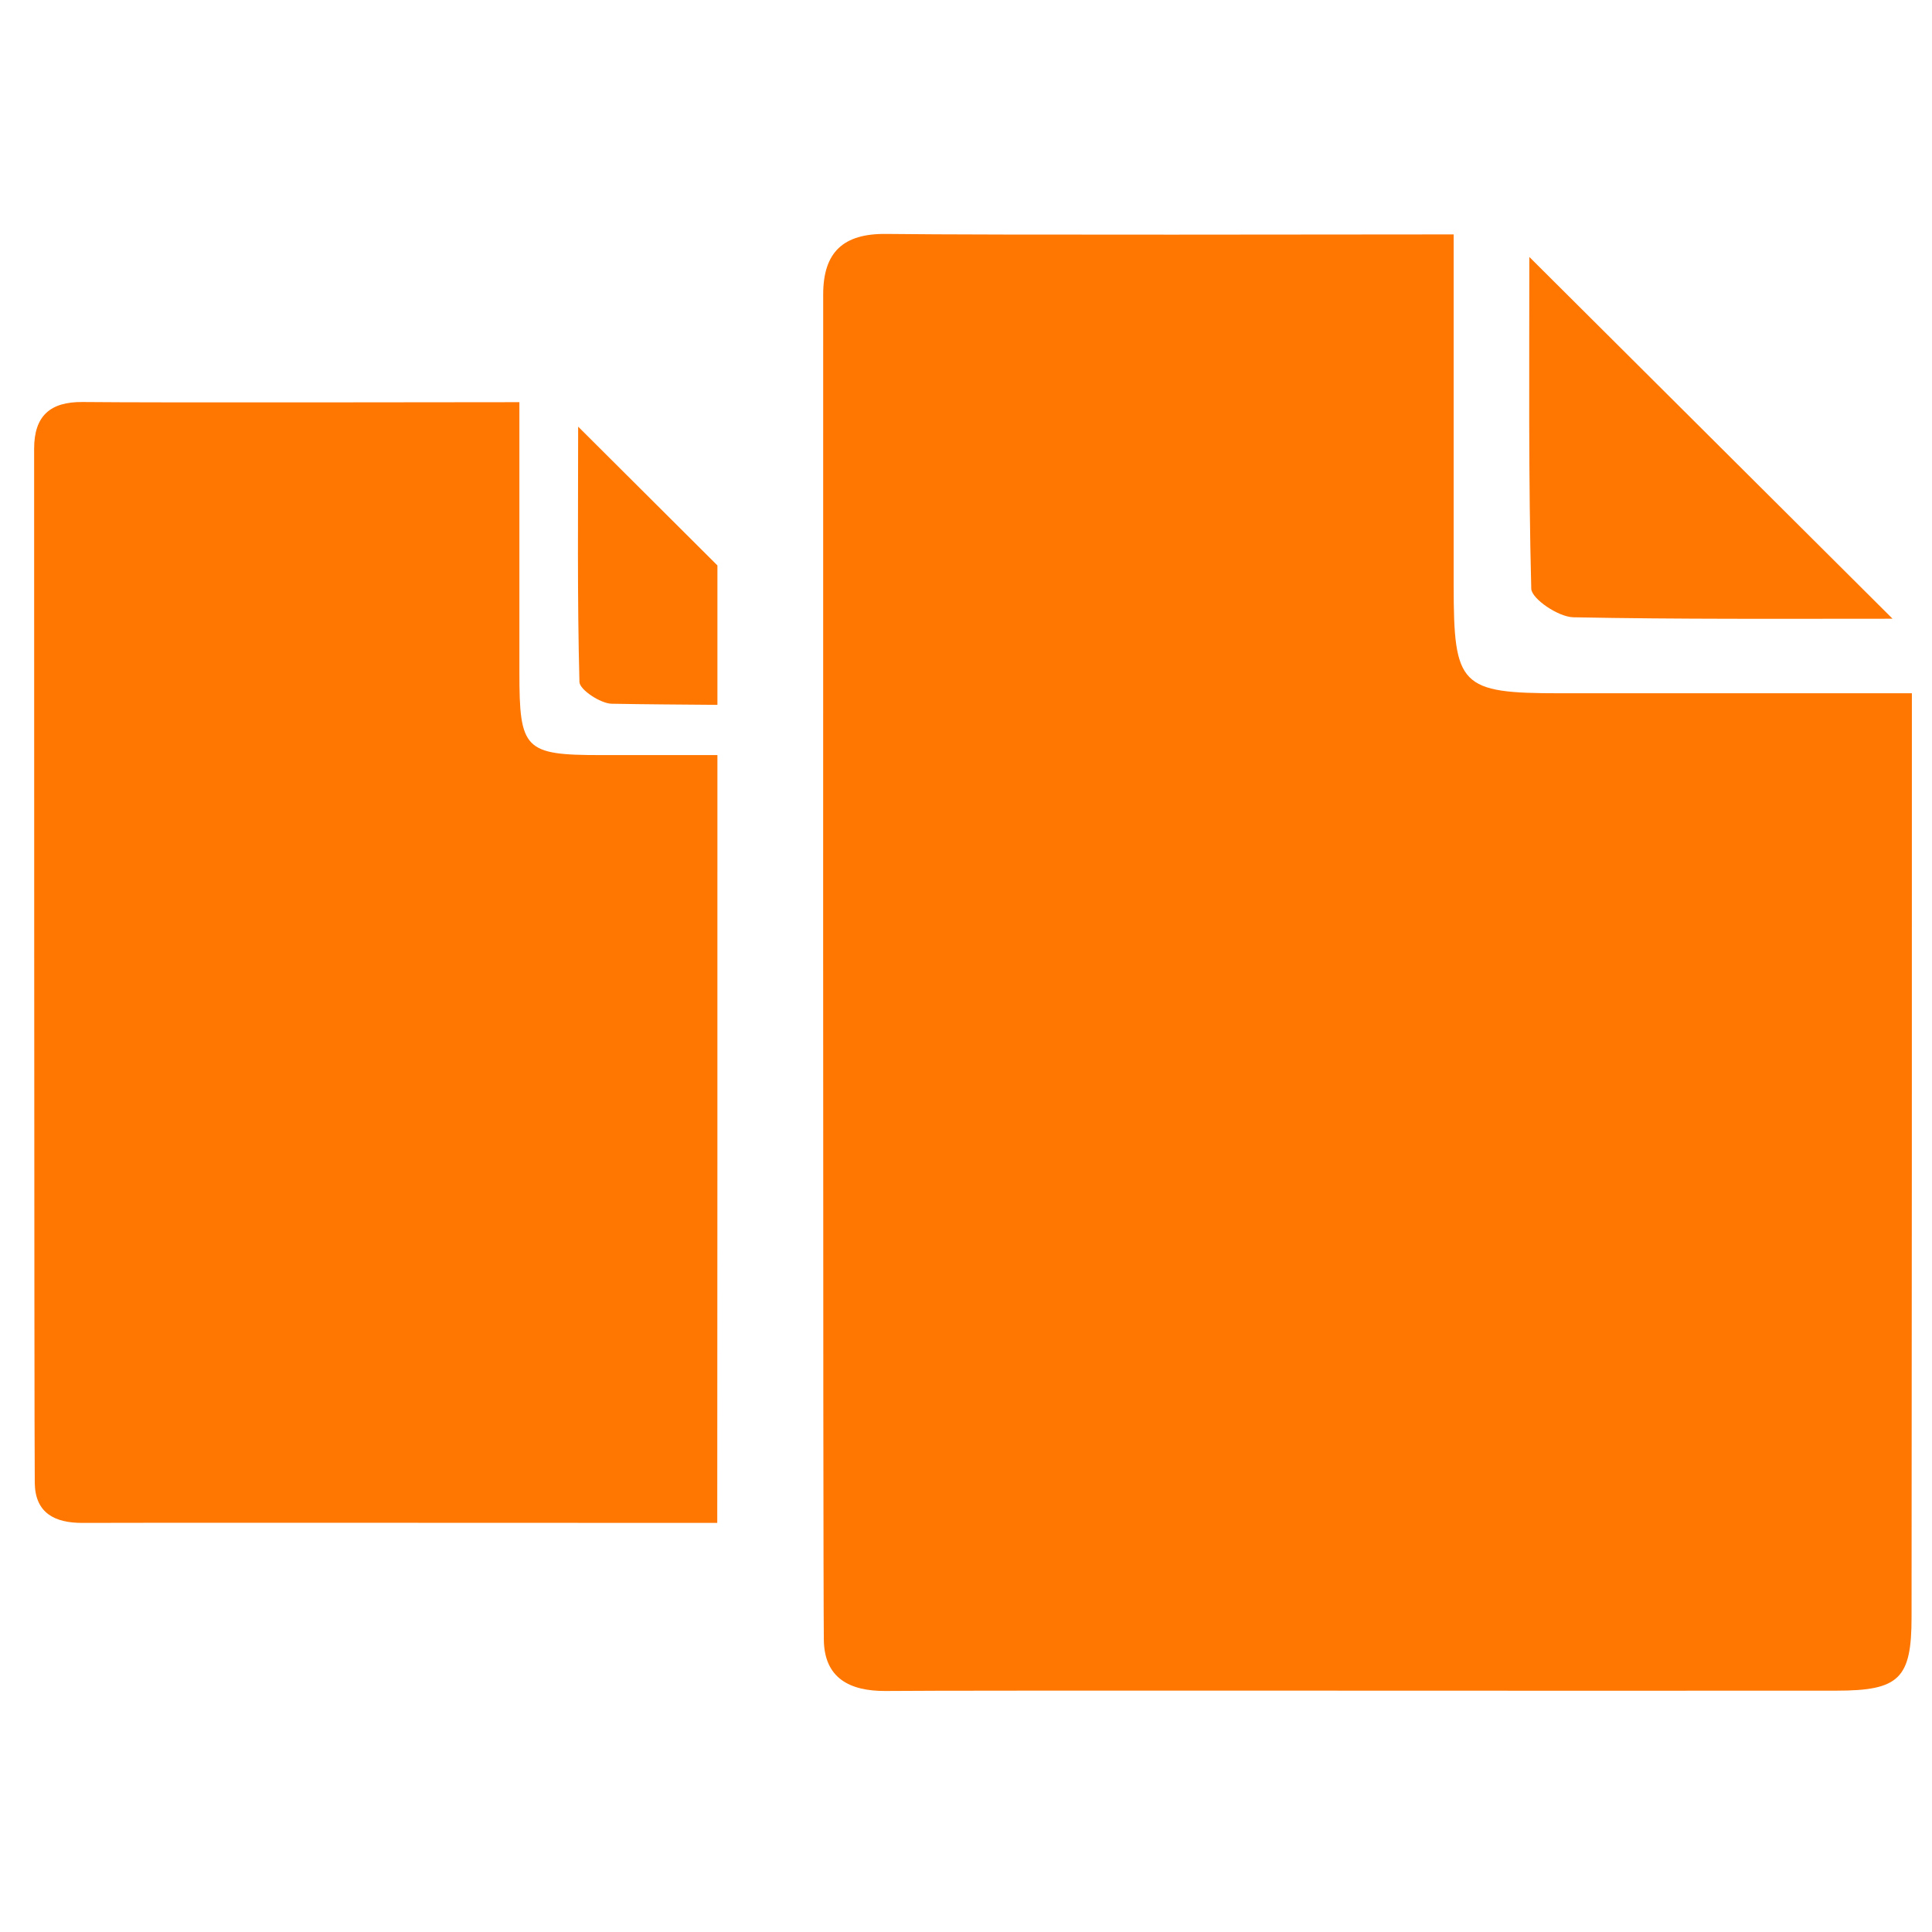 <?xml version="1.0" encoding="utf-8"?>
<!-- Generator: Adobe Illustrator 18.1.1, SVG Export Plug-In . SVG Version: 6.00 Build 0)  -->
<!DOCTYPE svg PUBLIC "-//W3C//DTD SVG 1.1//EN" "http://www.w3.org/Graphics/SVG/1.1/DTD/svg11.dtd">
<svg version="1.1" id="Laag_1" xmlns="http://www.w3.org/2000/svg" xmlns:xlink="http://www.w3.org/1999/xlink" x="0px" y="0px"
	 width="12px" height="12px" viewBox="0 0 12 12" enable-background="new 0 0 12 12" xml:space="preserve">
<g>
	<path fill="#FF7600" d="M9.771,3.834c0.656,0.013,1.318,0.009,1.984,0.009c-0.762-0.758-1.5-1.495-2.256-2.247
		c0,0.682-0.006,1.373,0.012,2.062C9.516,3.721,9.678,3.831,9.771,3.834z"/>
	<path fill="#FF7600" d="M4.456,3.512C4.167,3.224,3.88,2.938,3.591,2.65c0,0.525-0.006,1.056,0.008,1.586
		C3.601,4.285,3.73,4.369,3.798,4.371c0.217,0.004,0.438,0.005,0.658,0.007C4.456,4.067,4.456,3.777,4.456,3.512z"/>
	<path fill="#FF7600" d="M4.456,4.69c-0.244,0-0.482,0-0.723,0c-0.476,0-0.507-0.034-0.507-0.515c0-0.549,0-1.102,0-1.677
		c-0.444,0-2.231,0.004-2.713-0.001c-0.201-0.002-0.301,0.086-0.301,0.29c0,0.123,0,6.054,0.004,6.425
		C0.219,9.398,0.34,9.459,0.51,9.459c0.295-0.002,2.564,0,3.945,0C4.456,8.283,4.456,6.302,4.456,4.69z"/>
	<path fill="#FF7600" d="M11.875,4.306c-0.752,0-1.471,0-2.186,0c-0.619,0-0.66-0.044-0.66-0.67c0-0.716,0-1.432,0-2.18
		c-0.578,0-2.9,0.005-3.525-0.003C5.238,1.45,5.113,1.566,5.113,1.829c0,0.162-0.002,7.873,0.004,8.354
		c0.002,0.24,0.16,0.321,0.383,0.32c0.443-0.005,4.383,0,5.906-0.002c0.391,0,0.467-0.075,0.467-0.457
		C11.875,8.153,11.875,6.257,11.875,4.306z"/>
</g>
</svg>
